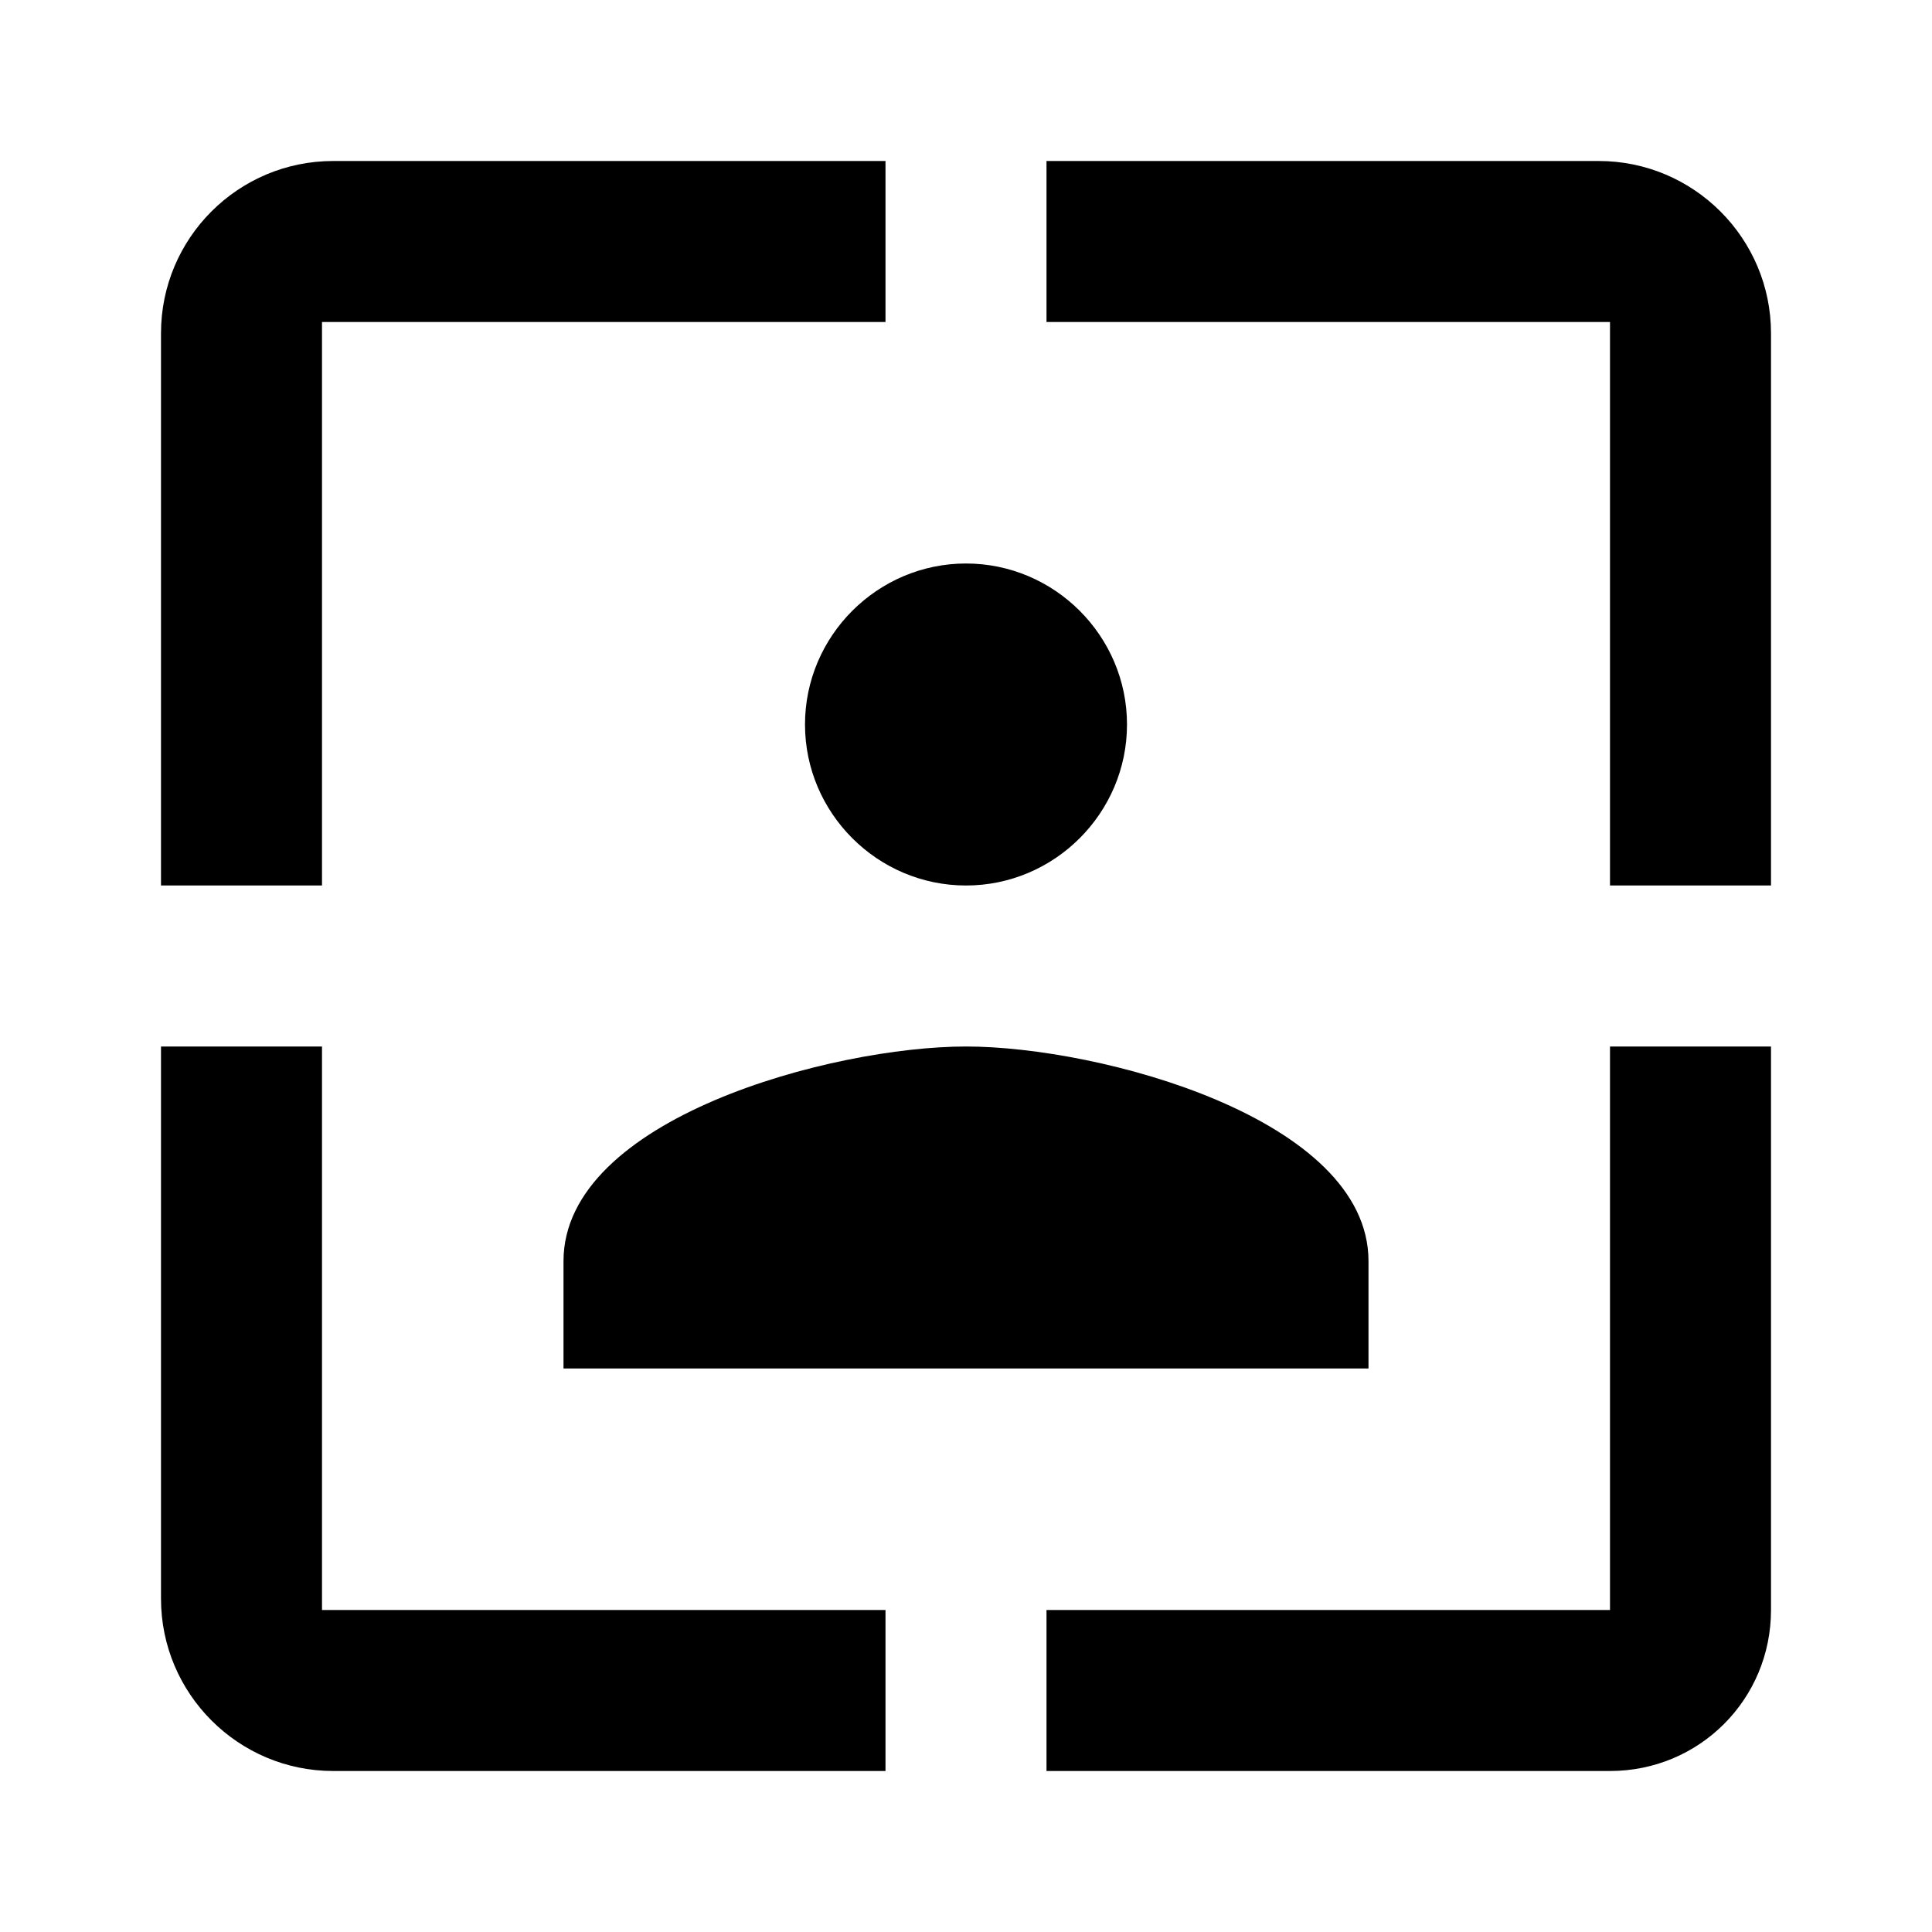 <svg viewBox="0 0 24 24" xmlns="http://www.w3.org/2000/svg">
<path d="M2 4.14V5H4V4H5V2H4.14C2.958 2 2 2.958 2 4.14ZM5 2V4H11V2H5ZM13 2V4H19V2H13ZM19 2V4H20V5H22V4.14C22 2.96 21.04 2 19.86 2H19ZM2 11H4V5H2V11ZM2 19H4V13H2V19ZM2 19.86C2 21.04 2.96 22 4.14 22H5V20H4V19H2V19.86ZM20 13V19H22V13H20ZM20 5V11H22V5H20ZM20 20H19V22H20C21.11 22 22 21.11 22 20V19H20V20ZM13 20V22H19V20H13ZM5 20V22H11V20H5ZM12 7C13.1 7 14 7.9 14 9C14 10.1 13.1 11 12 11C10.9 11 10 10.1 10 9C10 7.9 10.9 7 12 7ZM17 17H7V15.667C7 13.893 10.338 13 12 13C13.662 13 17 13.893 17 15.667V17Z" />
</svg>
